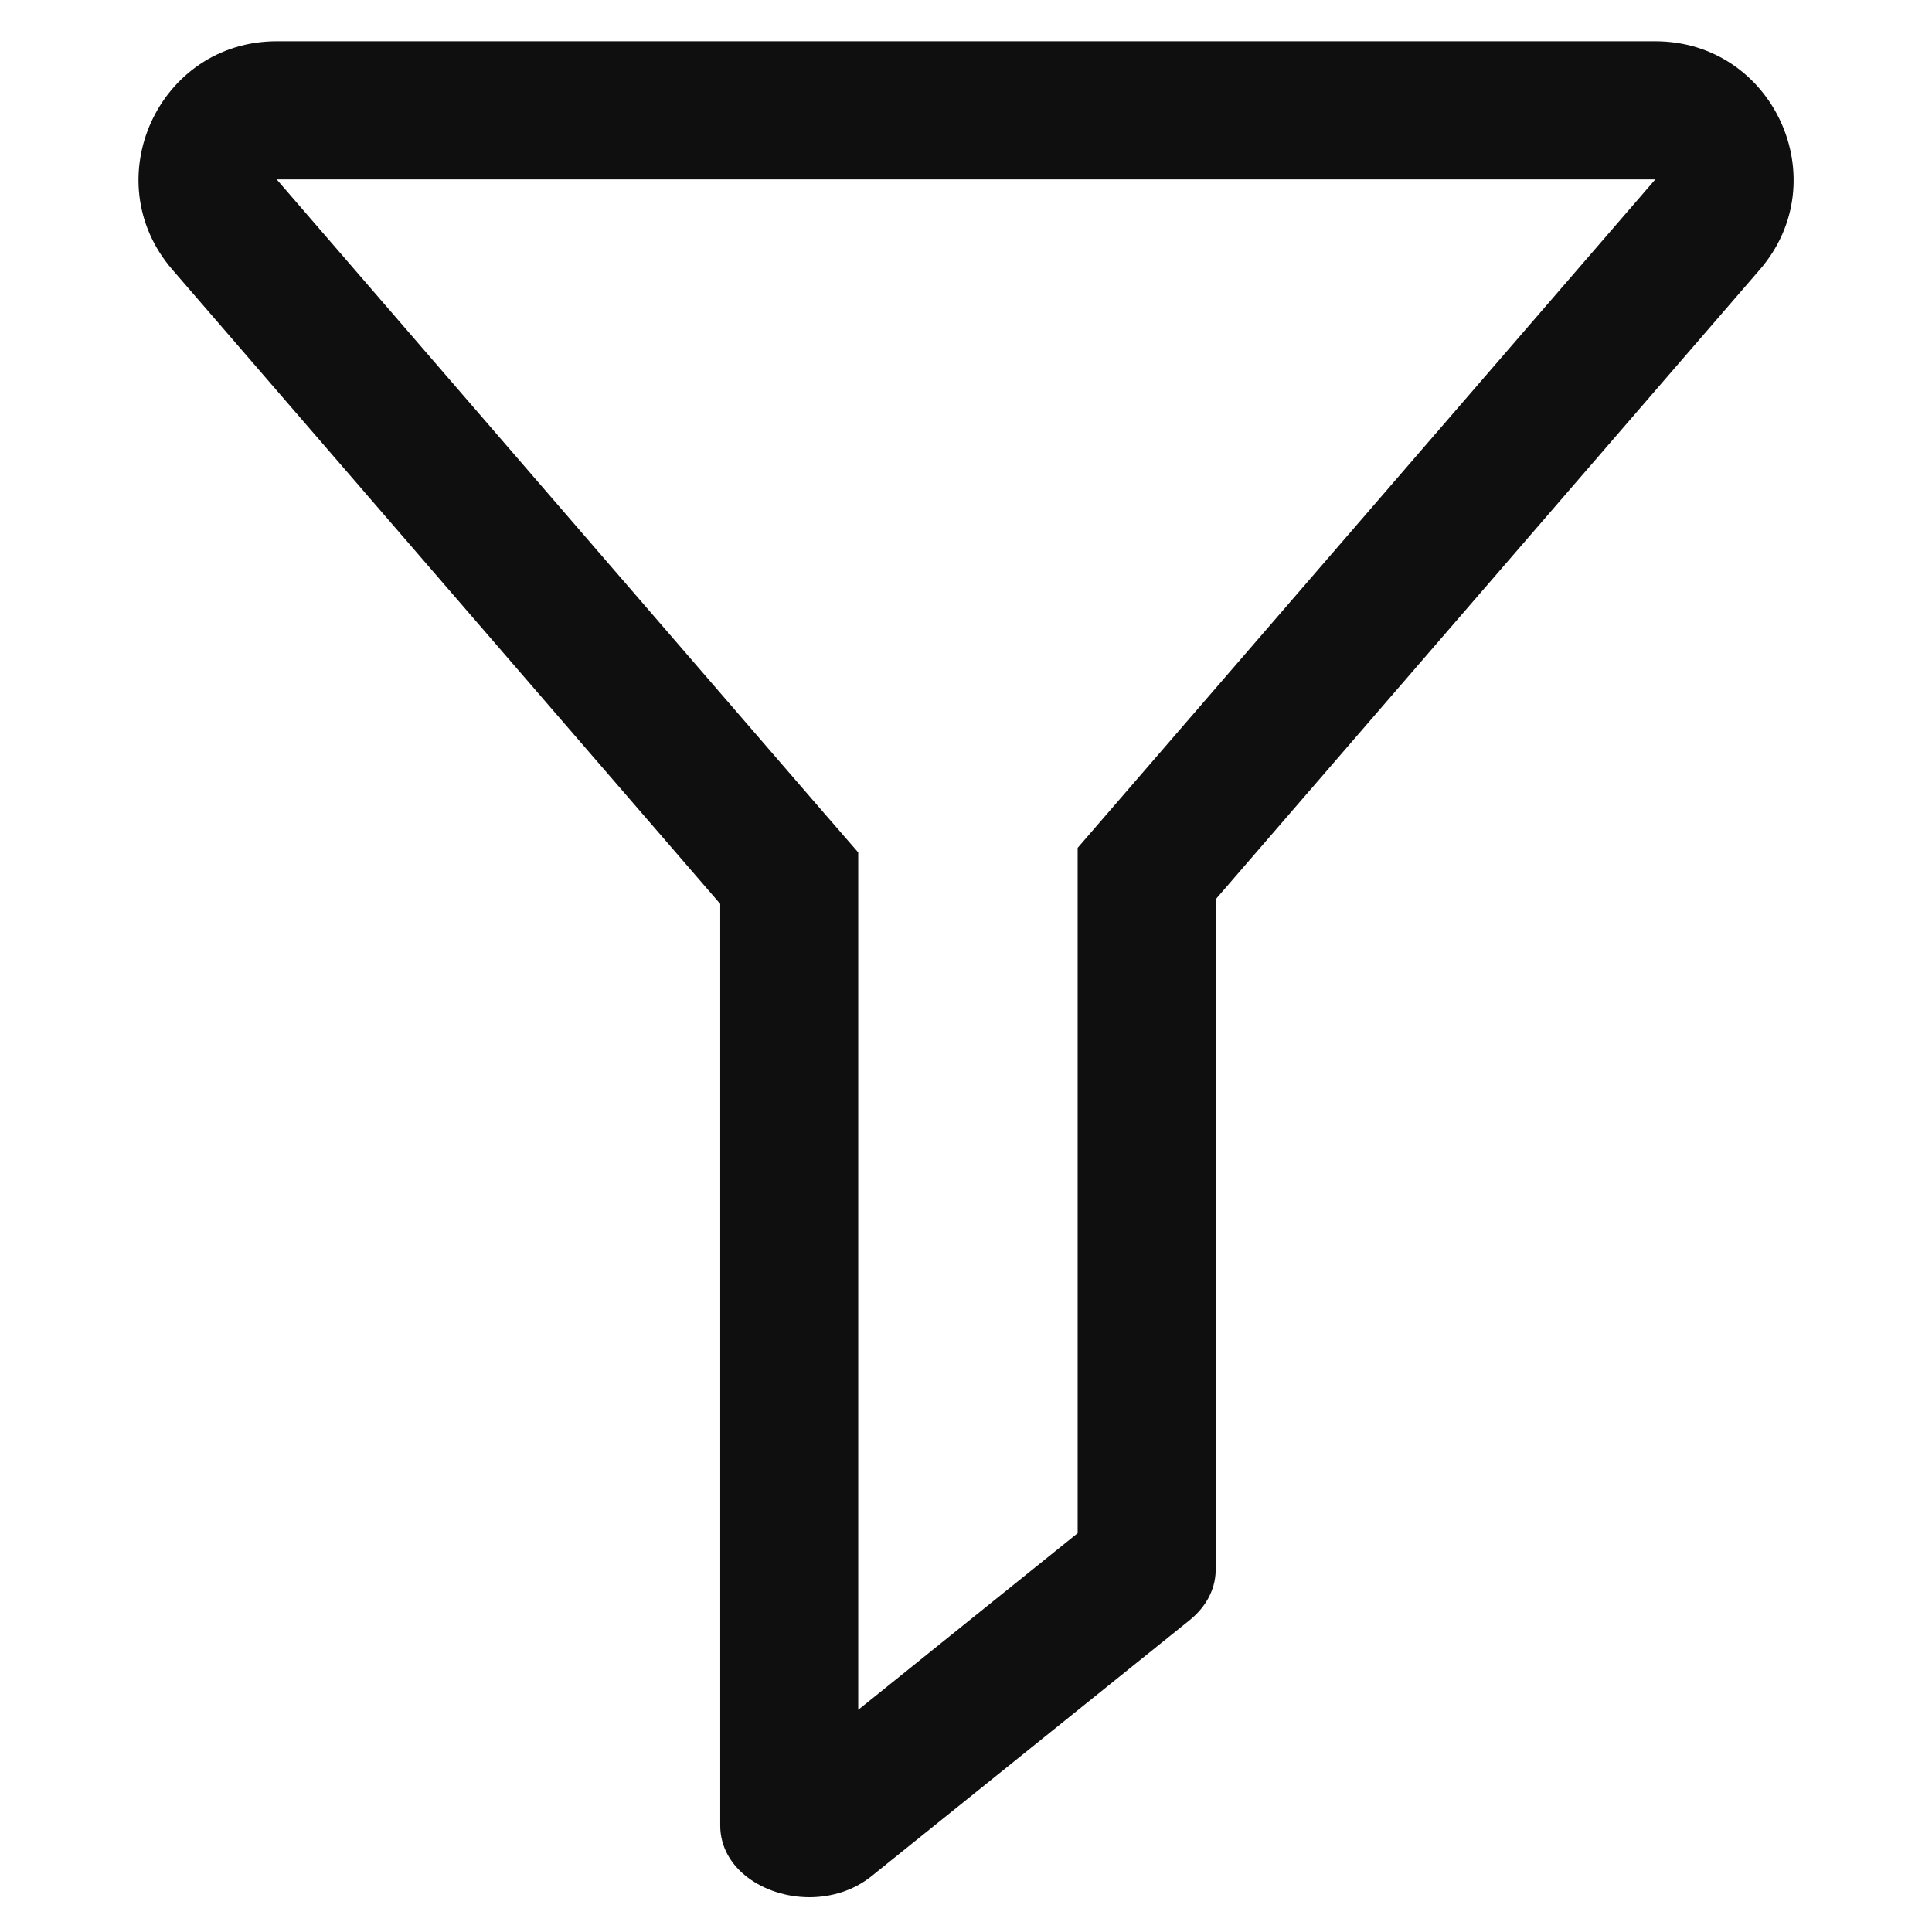 <svg xmlns="http://www.w3.org/2000/svg" width="14" height="14" viewBox="0 0 14 14">
    <g fill="none">
        <path d="M0 0H14V14H0z" transform="translate(-1.797 -2.174) translate(1.797 2.174)"/>
        <g>
            <path d="M3.977 12.729V6.05L.006 1.454A1 1 0 0 1 .763-.2h9.99a1 1 0 0 1 .757 1.654L7.567 6.017v4.843a.469.469 0 0 1-.188.38L5.074 13.1a.714.714 0 0 1-.45.153.593.593 0 0 1-.647-.524z" transform="translate(-1.797 -2.174) translate(3.039 2.674)"/>
            <path fill="#0f0f0f" d="M4.977 11.89l1.59-1.28V5.644l.243-.281L10.753.8H.763l3.97 4.596.244.281v6.212m-.353 1.359c-.33 0-.647-.207-.647-.52V6.05L.007 1.454c-.56-.648-.1-1.655.756-1.655h9.99c.856 0 1.317 1.007.757 1.655L7.567 6.017v4.843c.005.137-.058.275-.188.38l-2.305 1.855c-.13.105-.292.153-.45.153z" transform="translate(-1.797 -2.174) translate(3.039 2.674)"/>
        </g>
    </g>
</svg>
